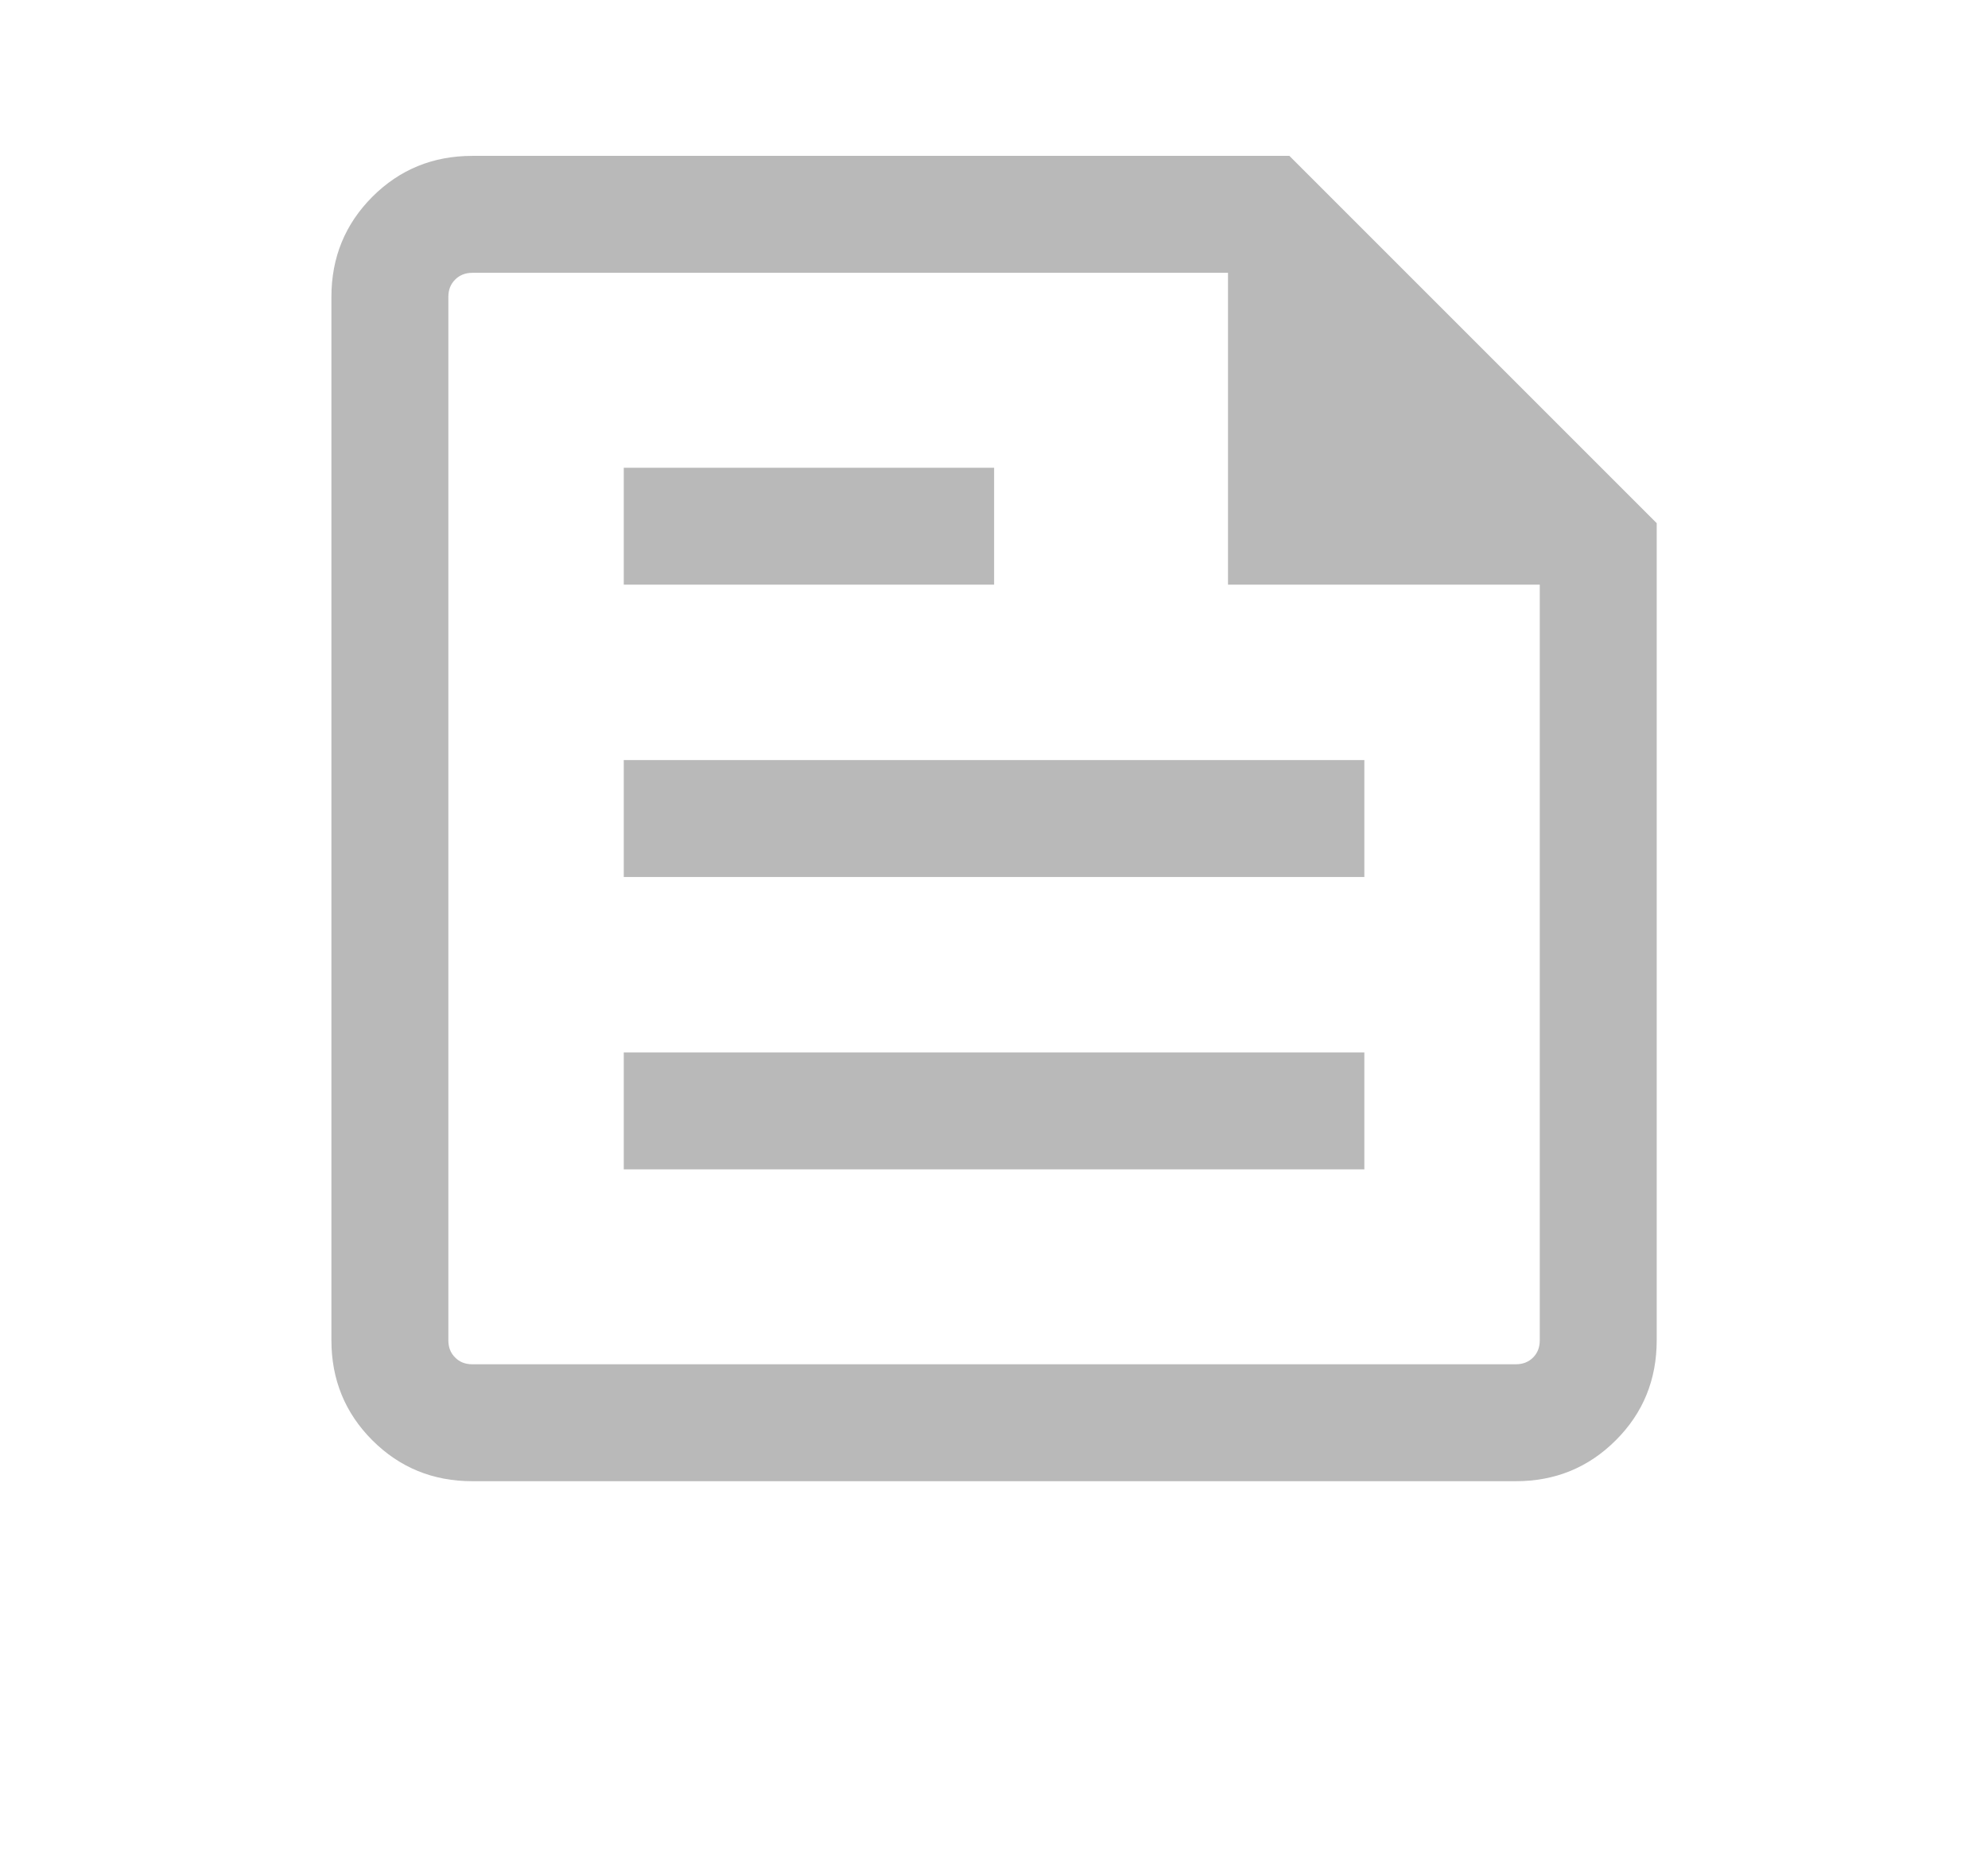 <svg width="17" height="16" viewBox="0 0 17 16" fill="none" xmlns="http://www.w3.org/2000/svg">
<mask id="mask0_3312_20" style="mask-type:alpha" maskUnits="userSpaceOnUse" x="0" y="0" width="17" height="16">
<rect x="0.5" width="16" height="16" fill="#D9D9D9"/>
</mask>
<g mask="url(#mask0_3312_20)">
<path d="M4.039 12.667C3.702 12.667 3.417 12.55 3.184 12.317C2.951 12.084 2.834 11.798 2.834 11.462V2.539C2.834 2.202 2.951 1.917 3.184 1.683C3.417 1.45 3.702 1.333 4.039 1.333H11.026L14.167 4.474V11.462C14.167 11.798 14.051 12.084 13.817 12.317C13.584 12.55 13.299 12.667 12.962 12.667H4.039ZM4.039 11.667H12.962C13.022 11.667 13.071 11.648 13.11 11.609C13.148 11.571 13.167 11.522 13.167 11.462V5H10.501V2.333H4.039C3.979 2.333 3.93 2.353 3.892 2.391C3.853 2.43 3.834 2.479 3.834 2.539V11.462C3.834 11.522 3.853 11.571 3.892 11.609C3.93 11.648 3.979 11.667 4.039 11.667ZM5.334 10H11.667V9H5.334V10ZM5.334 5H8.501V4H5.334V5ZM5.334 7.5H11.667V6.5H5.334V7.5Z" fill="#B9B9B9"/>
</g>
</svg>
